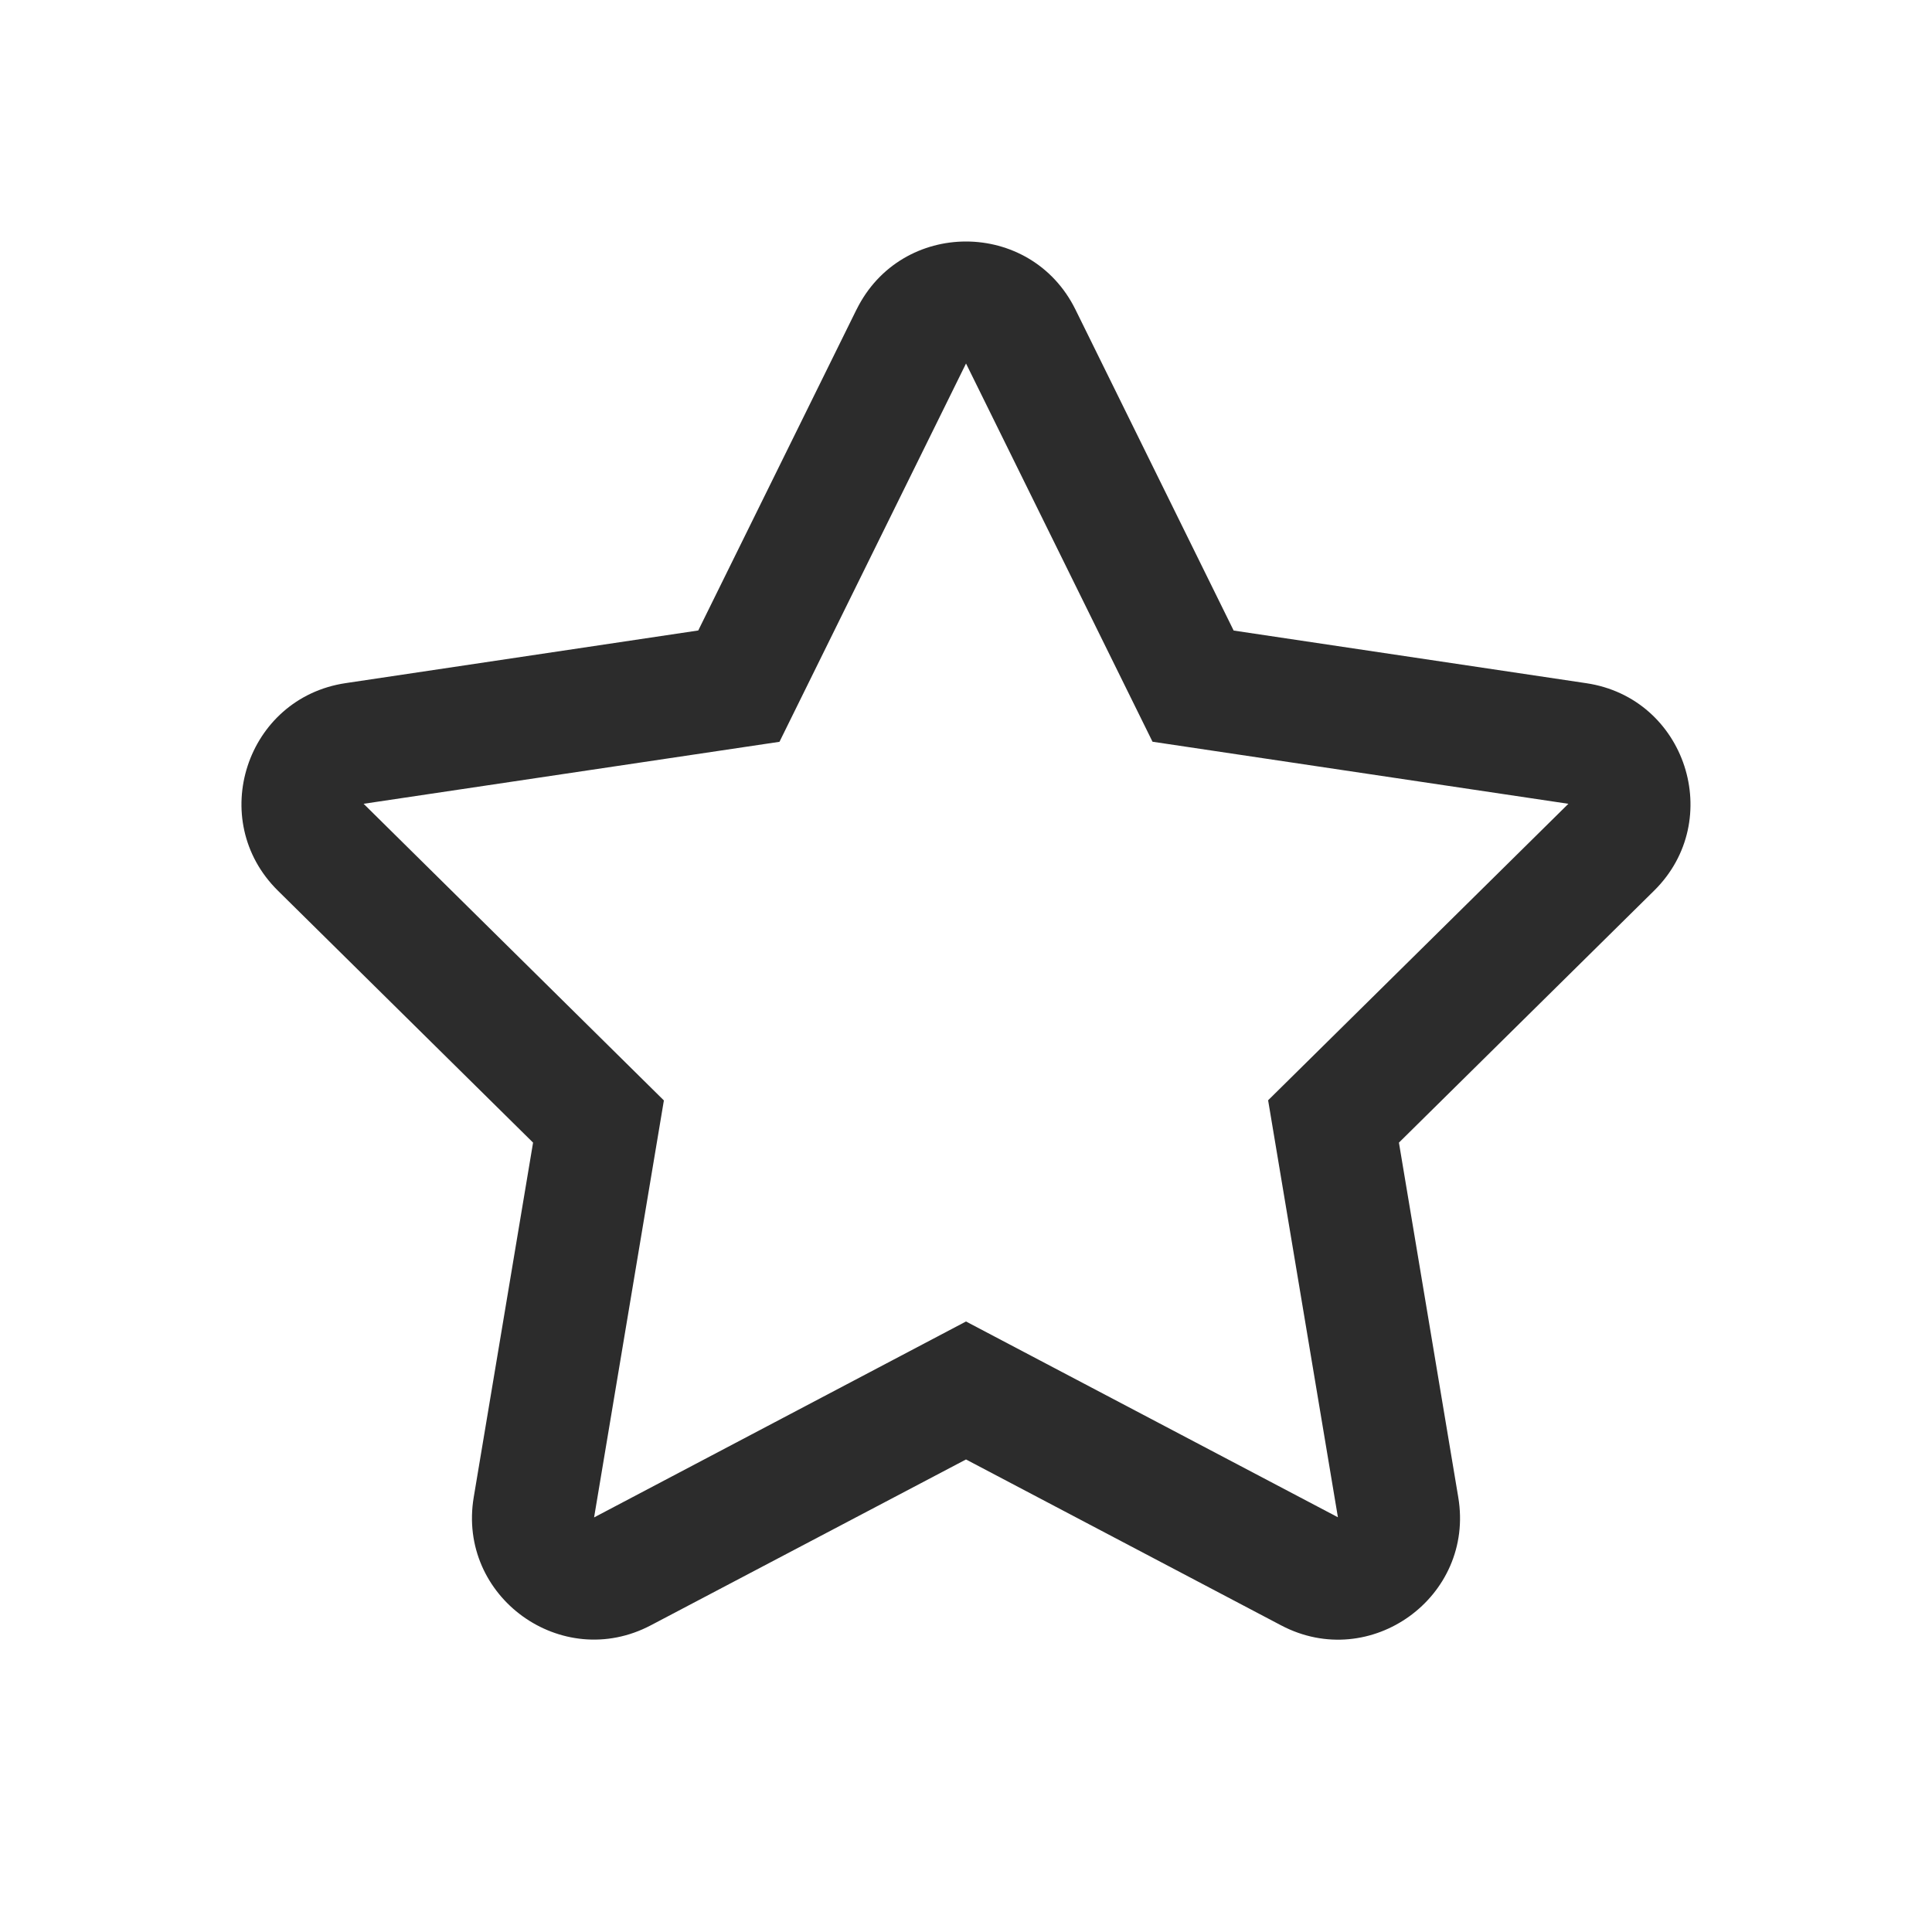 <?xml version="1.0" standalone="no"?><!DOCTYPE svg PUBLIC "-//W3C//DTD SVG 1.1//EN" "http://www.w3.org/Graphics/SVG/1.1/DTD/svg11.dtd"><svg t="1699356383028" class="icon" viewBox="0 0 1024 1024" version="1.1" xmlns="http://www.w3.org/2000/svg" p-id="5817" xmlns:xlink="http://www.w3.org/1999/xlink" width="128" height="128"><path d="M453.973 164.096c23.723-48.128 92.331-48.128 116.053 0l83.84 170.112 186.923 27.904c52.736 7.851 73.813 72.533 35.925 109.952l-135.253 133.547 31.445 187.947c8.875 52.779-46.549 92.843-93.867 67.925L512 773.547l-167.04 87.893c-47.317 24.917-102.741-15.147-93.867-67.925l31.445-187.904-135.253-133.547c-37.931-37.461-16.811-102.144 35.925-109.995l186.88-27.904 83.883-170.112z m58.027 28.587L413.141 393.173l-220.416 32.853 159.147 157.227-36.992 221.013L512 700.416l197.12 103.765-36.992-221.013 159.147-157.141-220.416-32.896L512 192.64z" fill="#2c2c2c" p-id="5818"></path></svg>